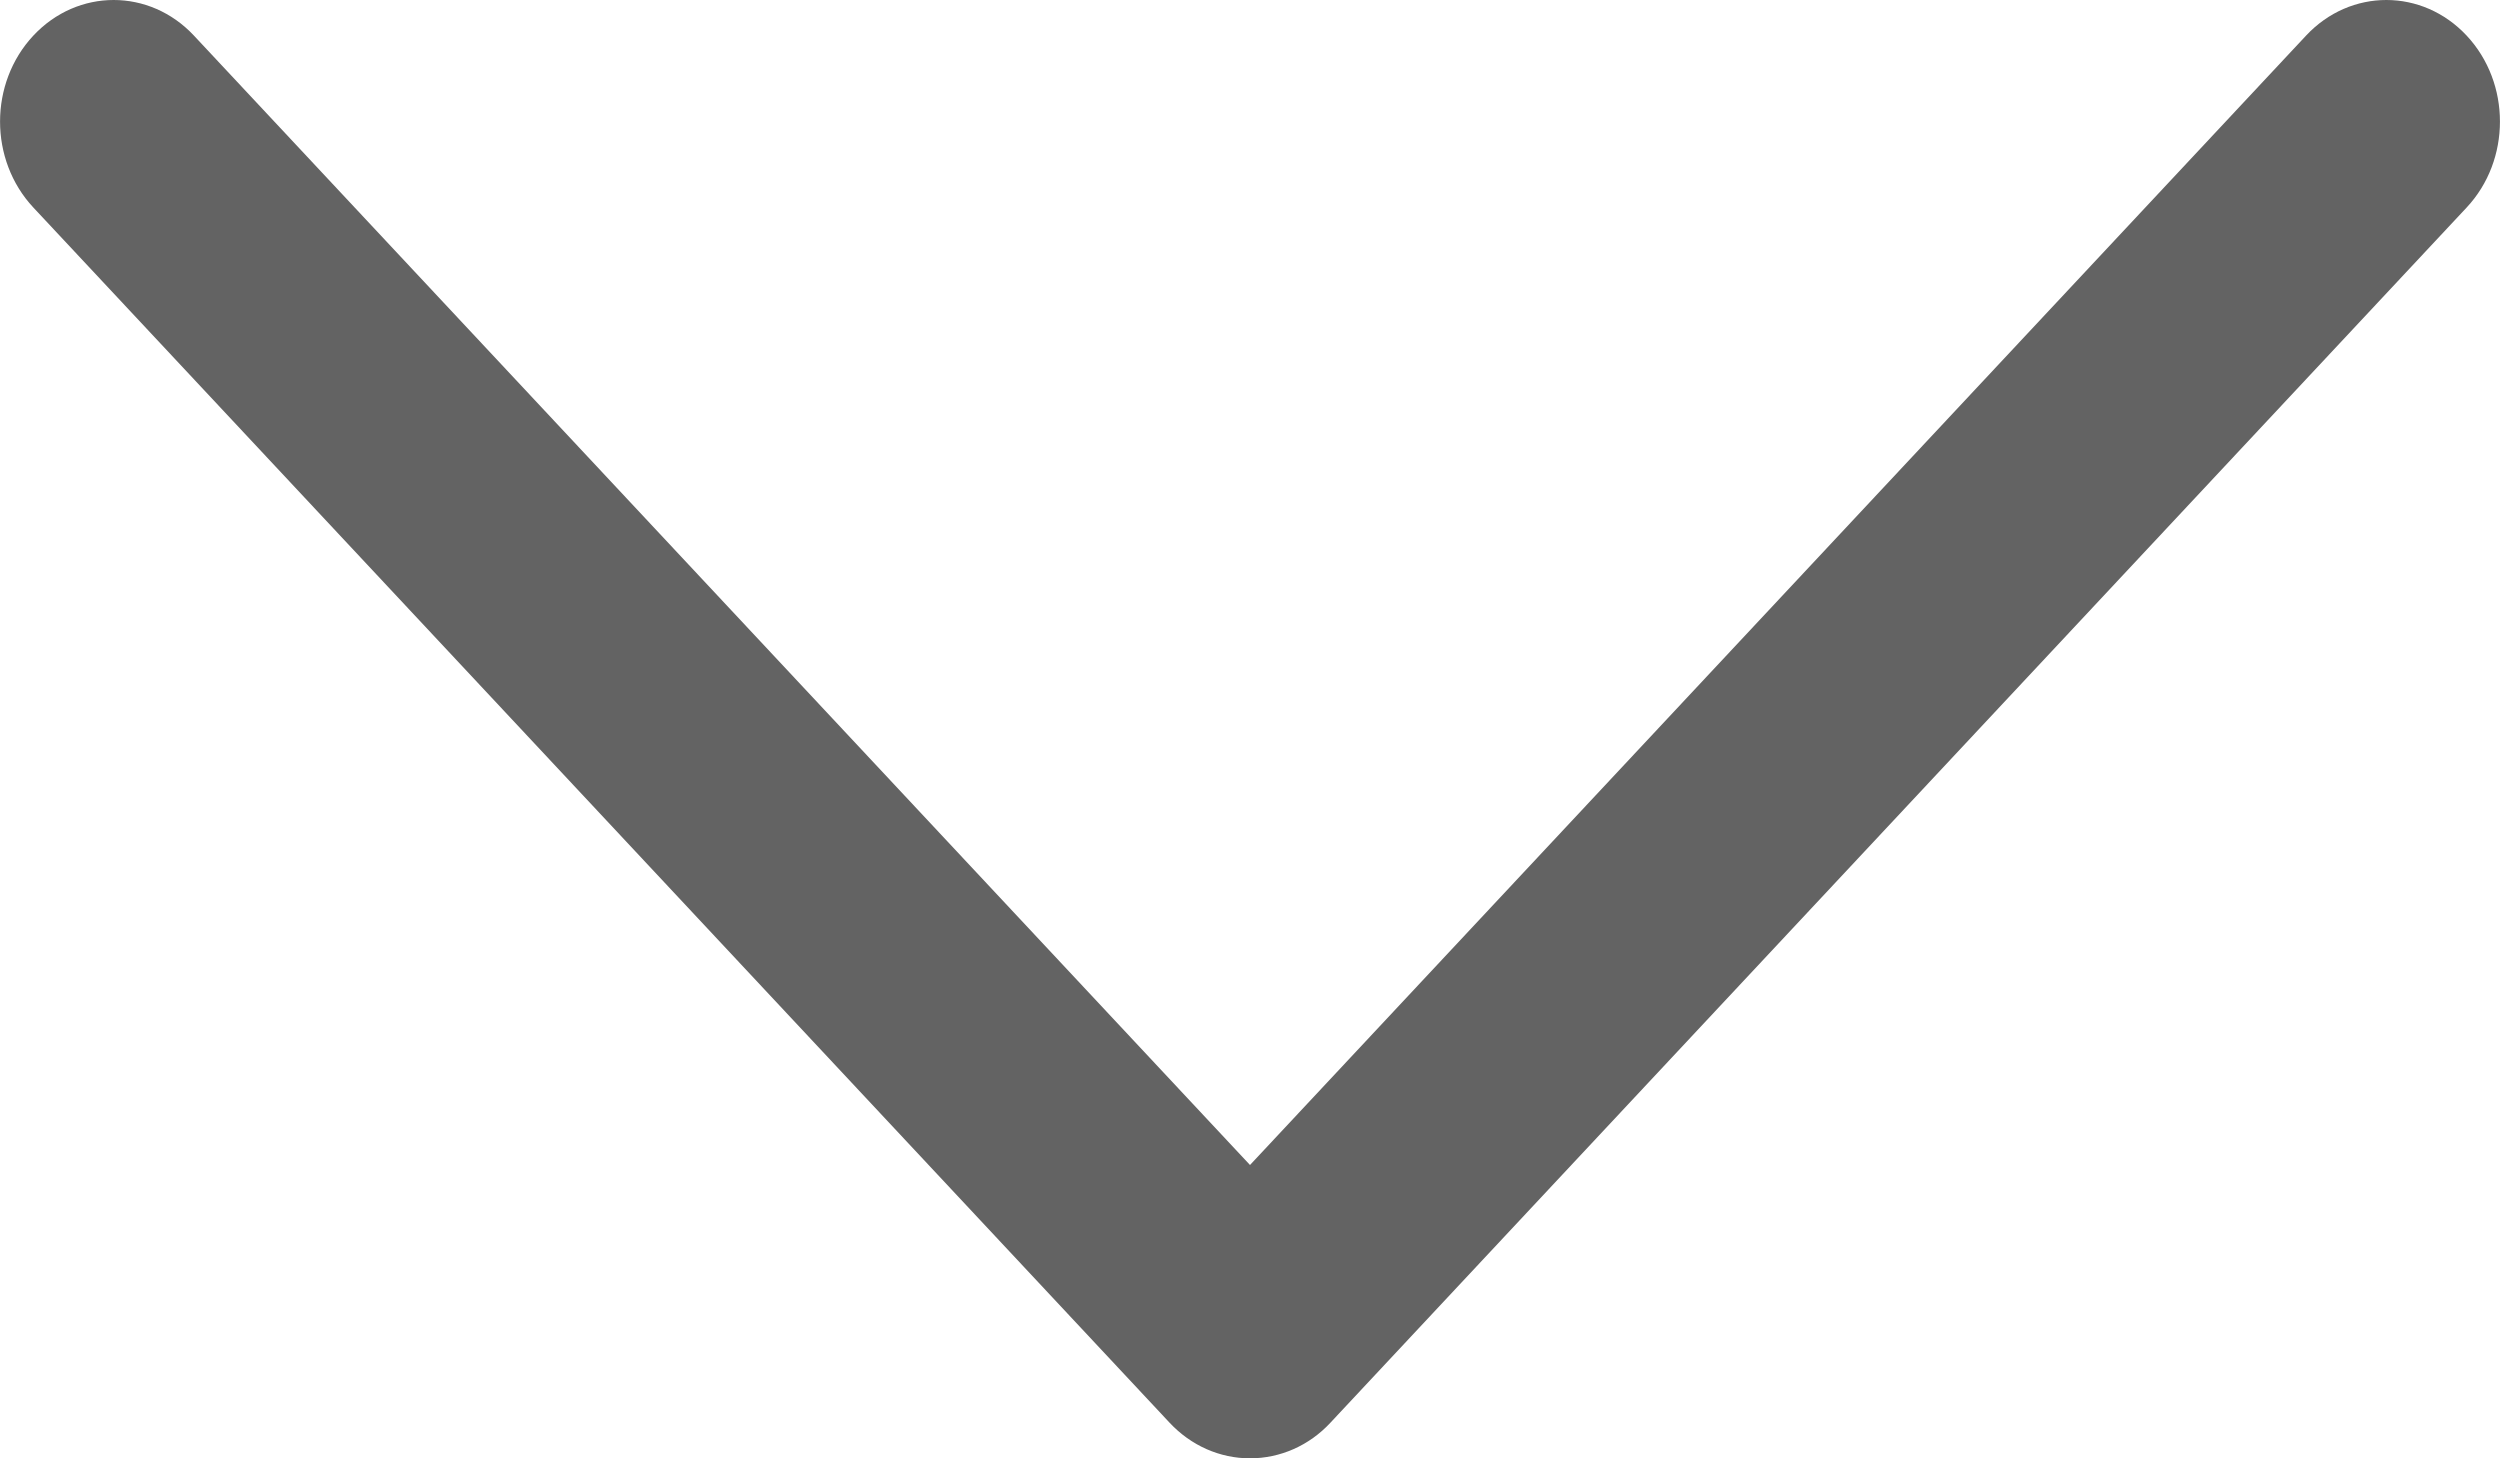 <svg width="12" height="7" viewBox="0 0 12 7" fill="none" xmlns="http://www.w3.org/2000/svg">
	<path
		d="M11.84 0.171C11.627 -0.057 11.282 -0.057 11.069 0.171L6 5.592L0.931 0.171C0.718 -0.057 0.373 -0.057 0.16 0.171C-0.053 0.399 -0.053 0.768 0.16 0.996L5.614 6.829C5.717 6.939 5.855 7 6 7C6.145 7 6.284 6.939 6.386 6.829L11.84 0.996C12.053 0.768 12.053 0.399 11.84 0.171Z"
		fill="#636363" />
</svg>